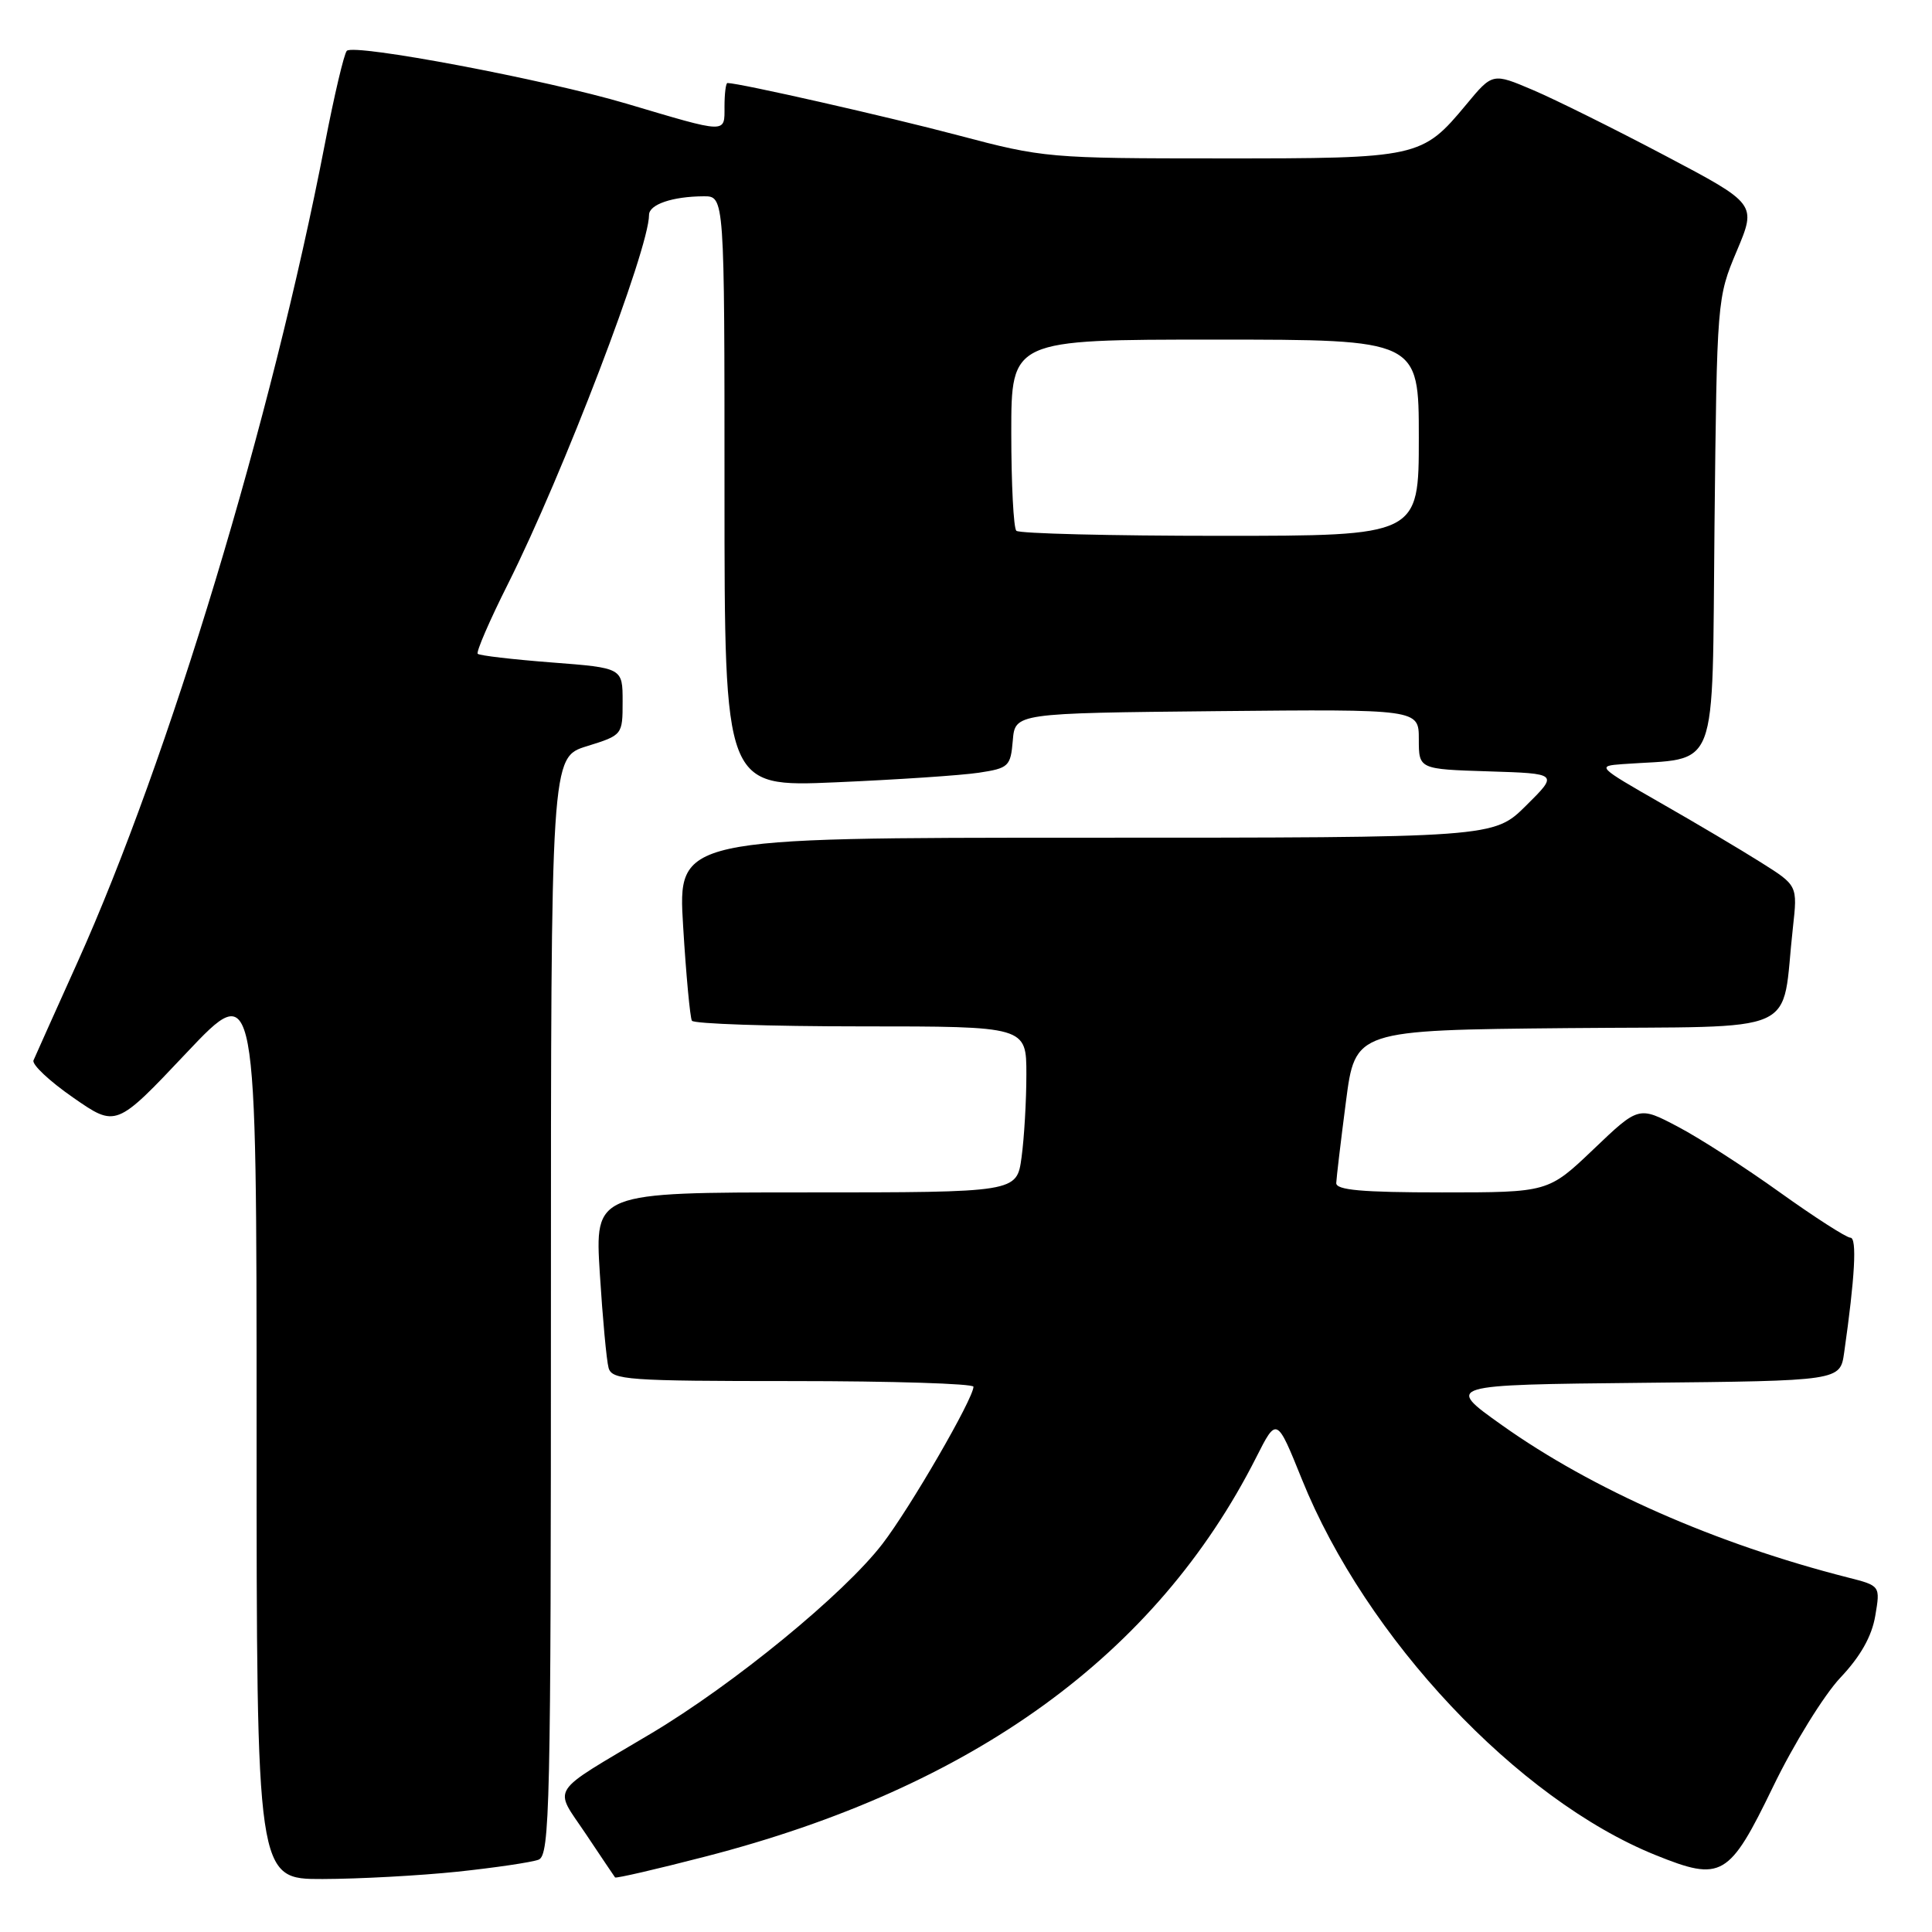 <?xml version="1.0" encoding="UTF-8" standalone="no"?>
<!DOCTYPE svg PUBLIC "-//W3C//DTD SVG 1.1//EN" "http://www.w3.org/Graphics/SVG/1.1/DTD/svg11.dtd" >
<svg xmlns="http://www.w3.org/2000/svg" xmlns:xlink="http://www.w3.org/1999/xlink" version="1.1" viewBox="0 0 256 256">
 <g >
 <path fill="currentColor"
d=" M 60.61 248.01 C 65.62 247.48 70.46 246.76 71.36 246.42 C 72.86 245.84 73.00 239.56 73.00 173.07 C 73.00 100.35 73.00 100.35 77.75 98.88 C 82.48 97.41 82.50 97.39 82.50 92.95 C 82.50 88.50 82.50 88.50 73.11 87.78 C 67.95 87.38 63.53 86.87 63.30 86.63 C 63.07 86.40 64.87 82.22 67.32 77.35 C 74.60 62.83 86.00 33.01 86.00 28.48 C 86.00 27.09 89.10 26.03 93.25 26.01 C 96.00 26.00 96.00 26.00 96.00 65.15 C 96.00 104.30 96.00 104.30 110.75 103.66 C 118.86 103.31 127.39 102.74 129.70 102.39 C 133.66 101.79 133.91 101.55 134.20 98.13 C 134.50 94.50 134.50 94.50 161.25 94.23 C 188.00 93.97 188.00 93.97 188.00 97.95 C 188.00 101.92 188.00 101.92 197.25 102.21 C 206.50 102.50 206.50 102.50 202.21 106.75 C 197.92 111.00 197.92 111.00 143.86 111.00 C 89.80 111.00 89.80 111.00 90.52 122.75 C 90.91 129.21 91.44 134.84 91.68 135.25 C 91.92 135.66 101.99 136.00 114.06 136.00 C 136.00 136.00 136.00 136.00 136.00 142.36 C 136.00 145.86 135.71 150.81 135.36 153.36 C 134.73 158.00 134.73 158.00 106.77 158.00 C 78.81 158.00 78.81 158.00 79.48 168.75 C 79.85 174.66 80.37 180.29 80.64 181.25 C 81.09 182.85 83.13 183.00 105.07 183.00 C 118.23 183.00 128.99 183.34 128.99 183.75 C 128.96 185.37 120.61 199.78 116.93 204.57 C 111.82 211.22 97.23 223.17 86.25 229.71 C 72.52 237.88 73.34 236.61 77.62 243.00 C 79.64 246.03 81.39 248.62 81.50 248.77 C 81.61 248.92 86.99 247.68 93.44 246.01 C 128.95 236.86 153.21 219.28 166.45 193.12 C 169.17 187.74 169.17 187.74 172.51 196.02 C 181.00 217.08 201.08 238.42 219.35 245.80 C 228.14 249.35 229.11 248.78 234.95 236.73 C 237.67 231.10 241.68 224.62 243.85 222.31 C 246.52 219.49 248.02 216.83 248.48 214.12 C 249.16 210.12 249.16 210.12 244.83 209.02 C 227.36 204.57 210.99 197.36 199.00 188.83 C 191.50 183.50 191.50 183.50 217.66 183.23 C 243.83 182.97 243.83 182.97 244.36 179.23 C 245.79 169.24 246.08 164.00 245.19 164.00 C 244.66 164.00 240.46 161.30 235.86 158.01 C 231.26 154.71 225.17 150.78 222.32 149.29 C 217.14 146.56 217.14 146.56 211.15 152.28 C 205.15 158.00 205.15 158.00 191.07 158.00 C 180.45 158.00 177.01 157.69 177.06 156.75 C 177.09 156.06 177.66 151.22 178.34 146.00 C 179.57 136.50 179.57 136.50 207.70 136.23 C 239.38 135.94 235.94 137.47 237.57 122.91 C 238.19 117.33 238.19 117.33 233.34 114.28 C 230.68 112.60 224.68 109.04 220.00 106.37 C 211.66 101.59 211.56 101.50 215.00 101.25 C 227.96 100.31 226.83 103.23 227.18 69.70 C 227.50 39.67 227.52 39.46 230.13 33.26 C 232.76 27.02 232.76 27.02 220.63 20.62 C 213.96 17.10 206.09 13.19 203.13 11.93 C 197.77 9.65 197.77 9.65 194.28 13.86 C 188.42 20.90 187.98 21.00 161.80 20.99 C 139.03 20.99 138.24 20.92 127.00 17.94 C 117.60 15.45 97.97 11.00 96.39 11.00 C 96.18 11.00 96.00 12.40 96.00 14.12 C 96.00 17.72 96.47 17.73 83.00 13.73 C 72.21 10.53 46.83 5.74 45.95 6.74 C 45.58 7.16 44.28 12.68 43.06 19.00 C 36.00 55.55 22.38 100.61 10.27 127.50 C 7.30 134.10 4.67 139.95 4.44 140.50 C 4.20 141.05 6.57 143.27 9.70 145.44 C 15.38 149.39 15.38 149.39 24.69 139.53 C 34.00 129.68 34.00 129.68 34.00 189.34 C 34.00 249.00 34.00 249.00 42.75 248.98 C 47.56 248.97 55.60 248.53 60.61 248.01 Z  M 134.67 70.33 C 134.30 69.97 134.00 64.12 134.00 57.33 C 134.00 45.00 134.00 45.00 161.00 45.00 C 188.00 45.00 188.00 45.00 188.00 58.00 C 188.00 71.00 188.00 71.00 161.67 71.00 C 147.18 71.00 135.03 70.70 134.67 70.33 Z "/>
</g>
</svg>